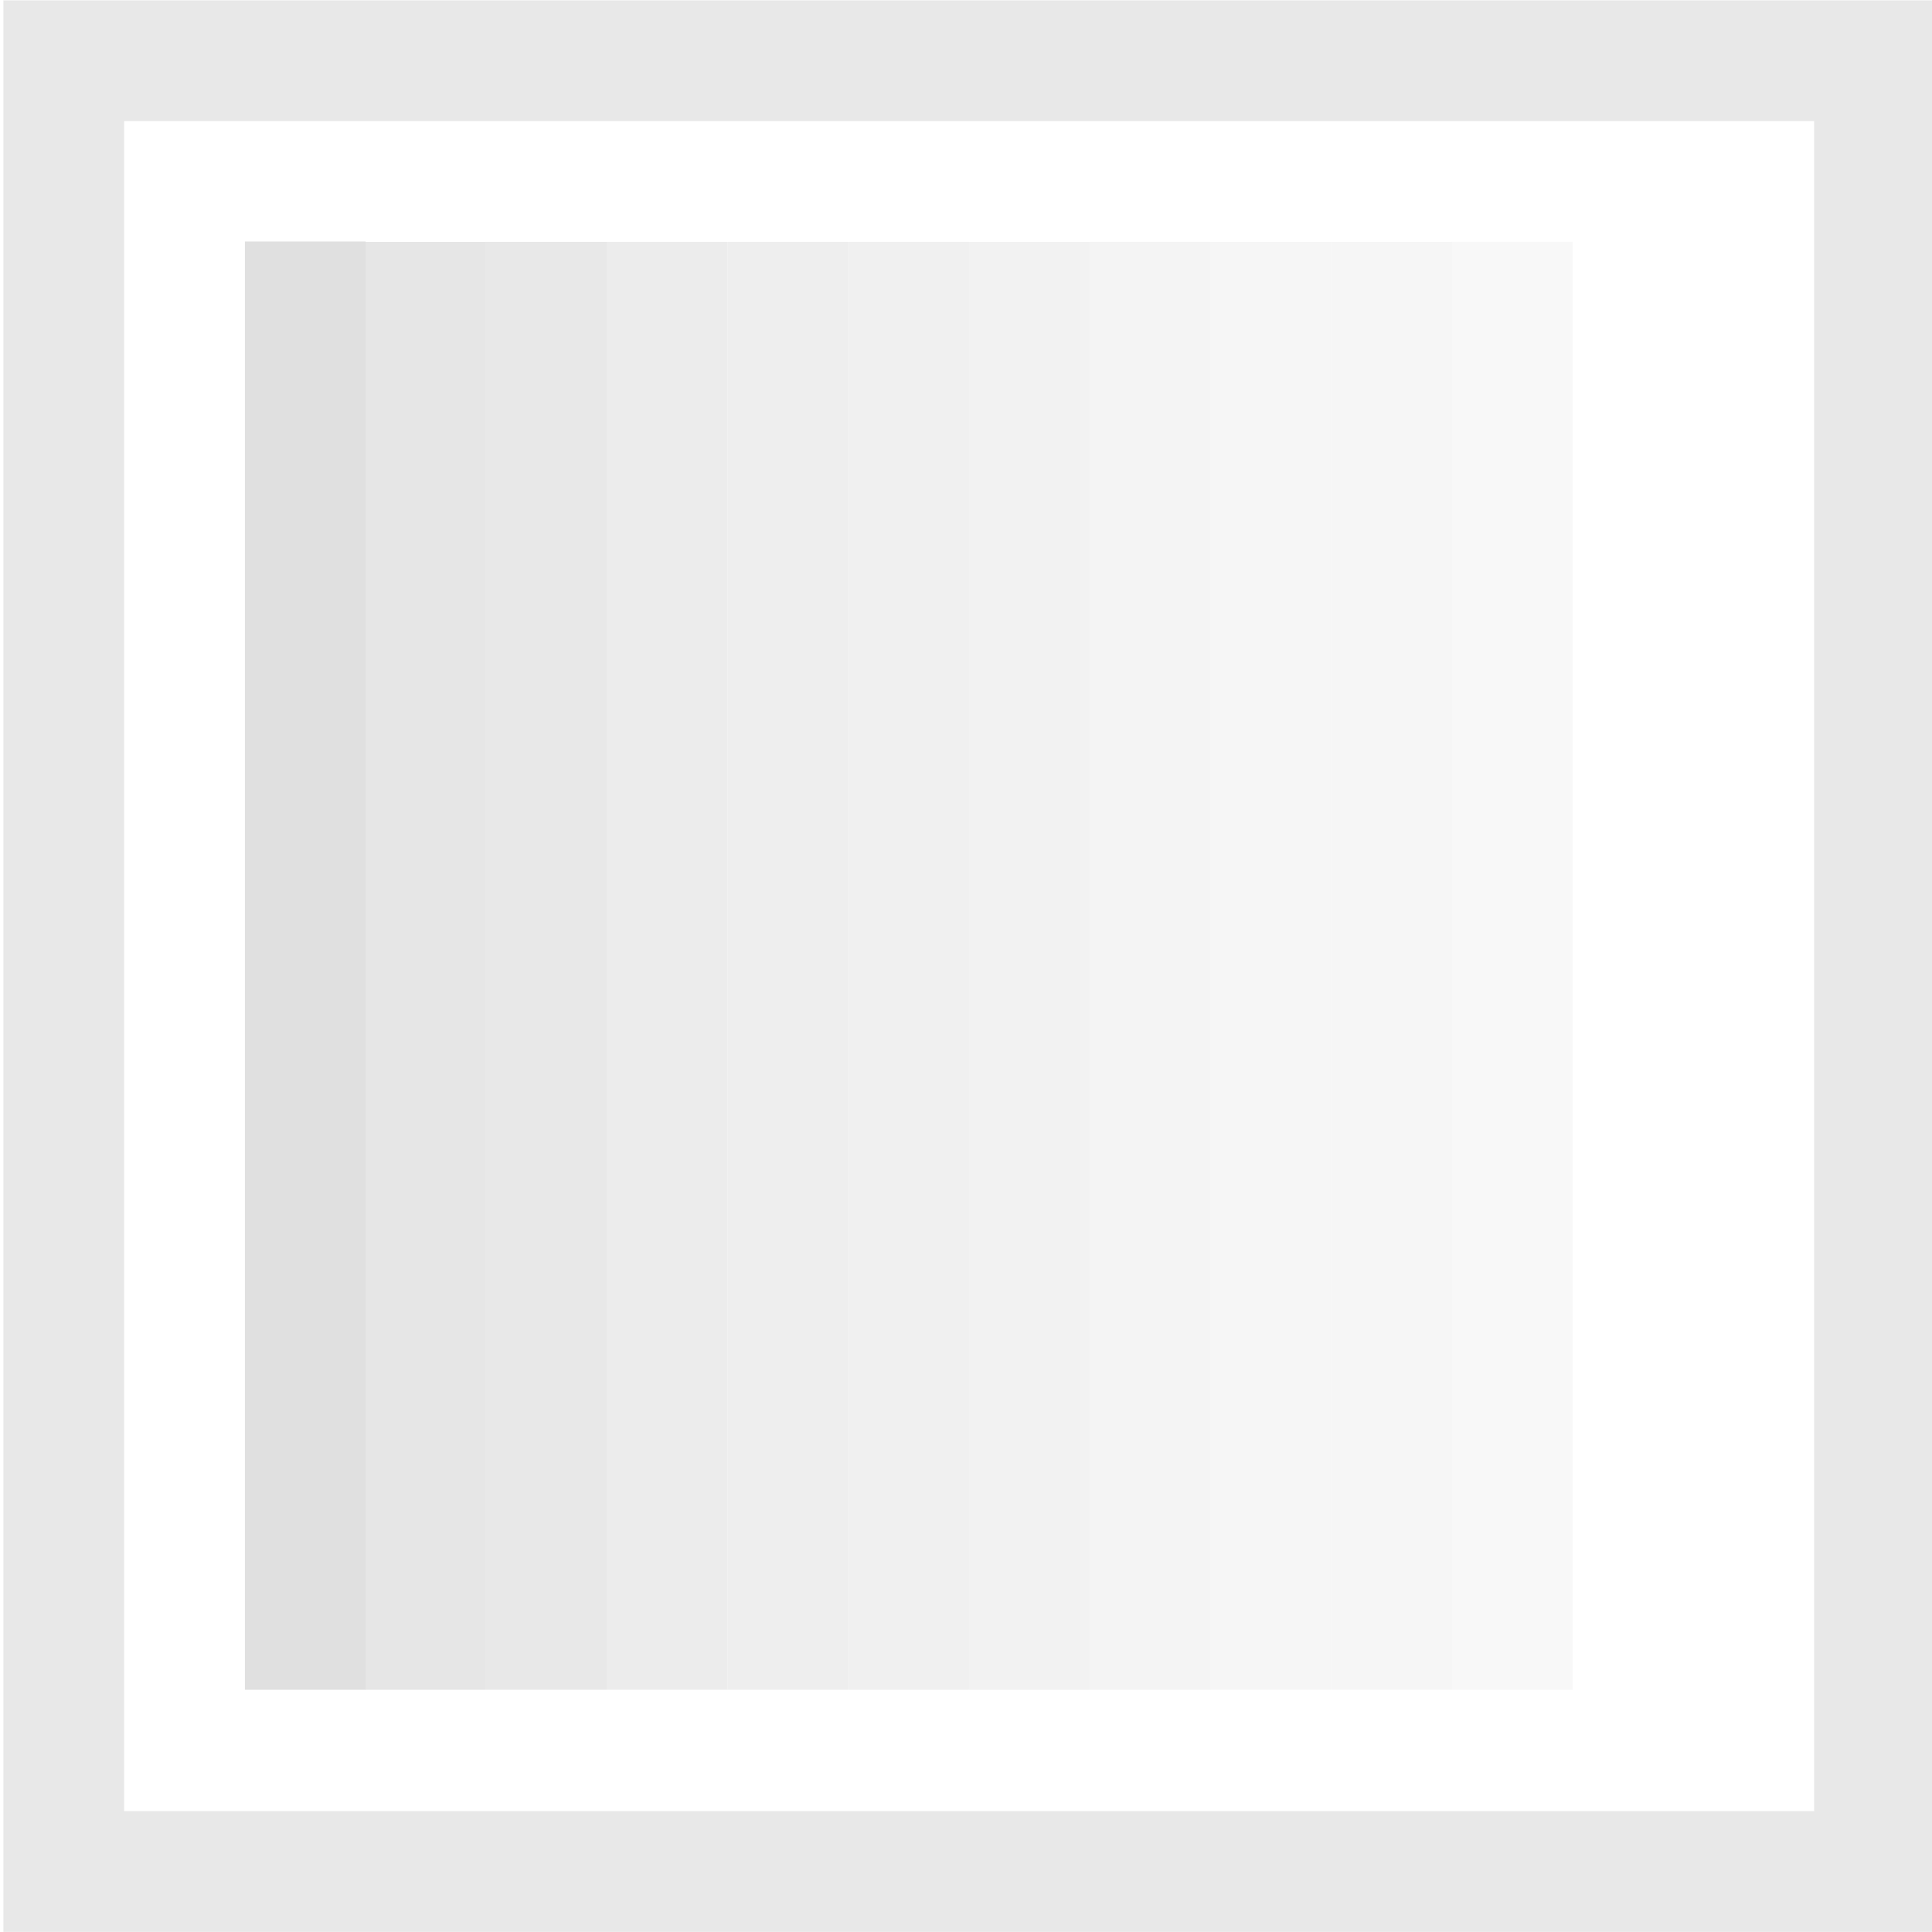 <svg xmlns="http://www.w3.org/2000/svg" width="16" height="16" version="1.1">
 <g transform="translate(-31.976,-220.362)">
  <path fill="#dfdfdf" opacity=".8" d="m 36,222.365 0,11.991 -1,0 0,-11.991"/>
  <path fill="#dfdfdf" opacity=".7" d="m 37,222.365 0,11.991 -1,0 0,-11.991"/>
  <path fill="#dfdfdf" opacity=".6" d="m 37,222.365 1,0 0,11.991 -1,0"/>
  <path fill="#dfdfdf" opacity=".5" d="m 38,222.365 1,0 0,11.991 -1,0"/>
  <path fill="#dfdfdf" opacity=".45" d="m 39,222.365 1,0 0,11.991 -1,0"/>
  <path fill="#dfdfdf" opacity=".4" d="m 40,222.365 1,0 0,11.991 -1,0"/>
  <path fill="#dfdfdf" opacity=".35" d="m 41,222.365 1,0 0,11.991 -1,0"/>
  <path fill="#dfdfdf" opacity=".3" d="m 42,222.365 1,0 0,11.991 -1,0"/>
  <path fill="#dfdfdf" opacity=".25" d="m 43,222.365 1,0 0,11.991 -1,0"/>
  <path fill="#dfdfdf" opacity=".2" d="m 44,222.365 1,0 0,11.991 -1,0"/>
  <path fill="#dfdfdf" opacity=".95" d="m 35.004,222.362 0,11.994 -1,0 0,-11.994"/>
  <path fill="#dfdfdf" opacity=".7" d="m 32.004,220.365 0,0.5 0,15.496 15.996,0 0,-15.996 -15.996,0 z m 1,1 13.996,0 0,13.996 -13.996,0 0,-13.996 z"/>
 </g>
</svg>
